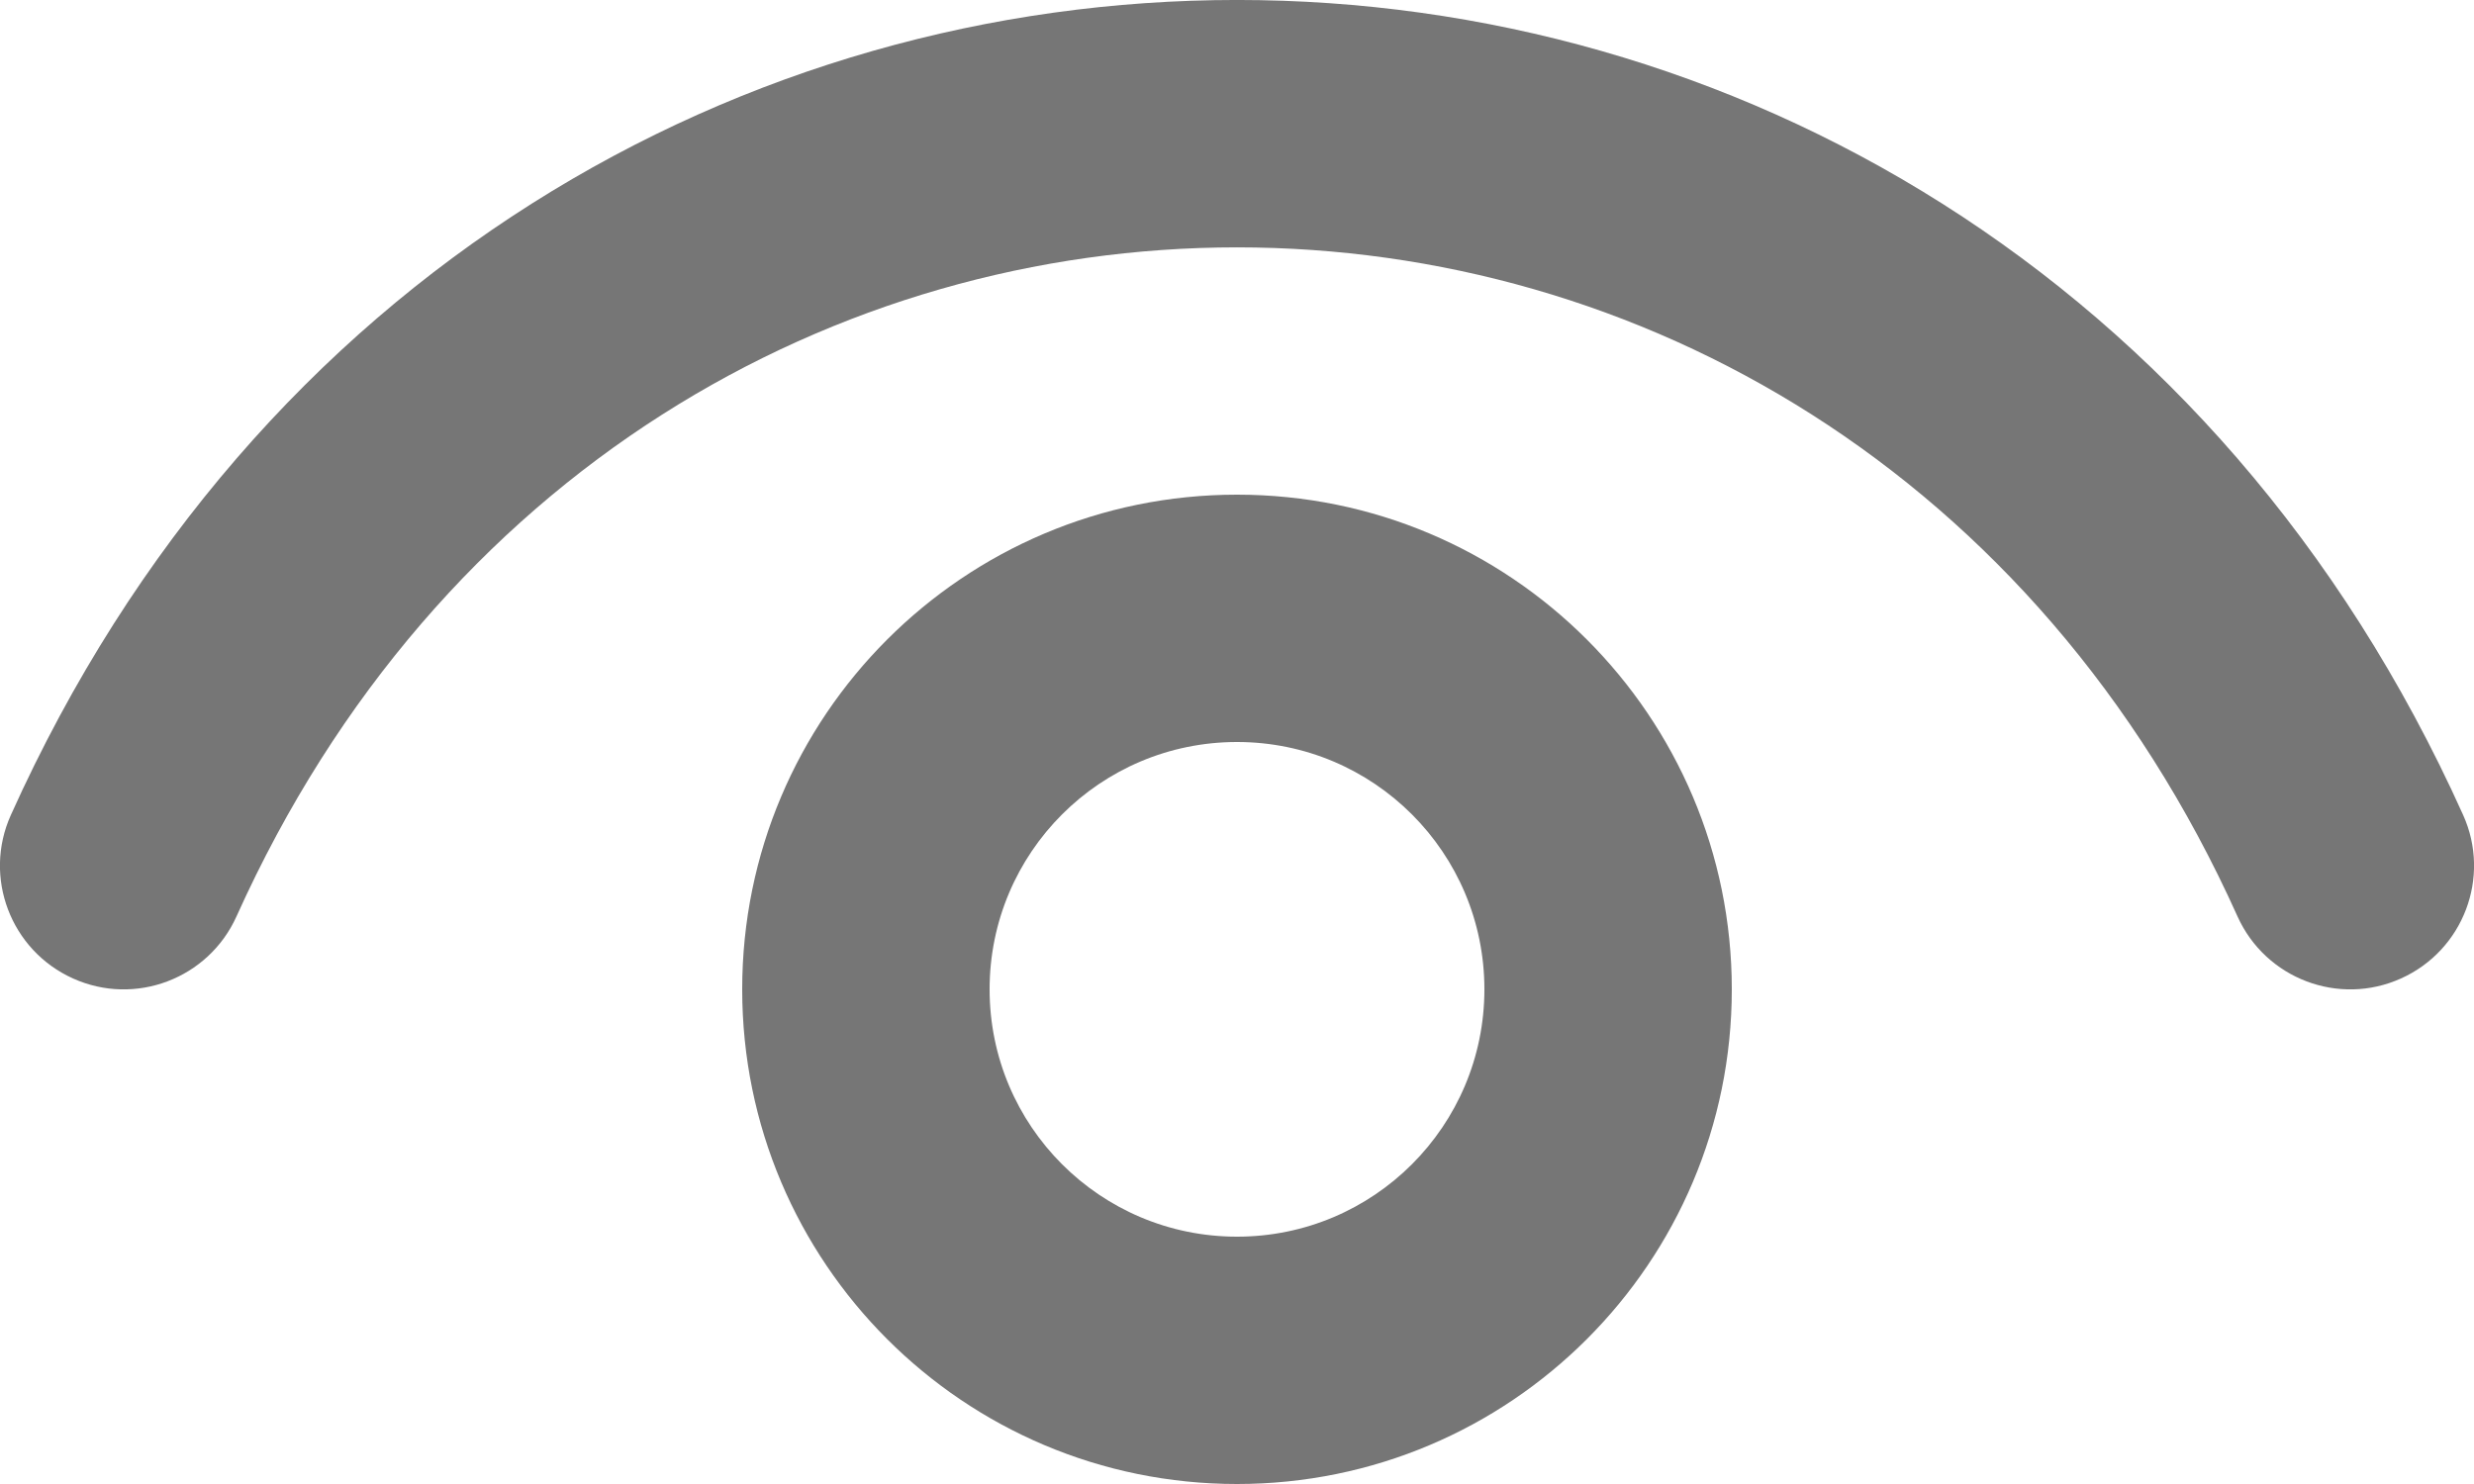 <svg width="20" height="12" viewBox="0 0 20 12" fill="none" xmlns="http://www.w3.org/2000/svg">
<path fill-rule="evenodd" clip-rule="evenodd" d="M18.088 7.41C14.842 0.197 5.158 0.197 1.912 7.41C1.685 7.914 1.093 8.139 0.59 7.912C0.086 7.685 -0.139 7.093 0.088 6.59C4.042 -2.197 15.958 -2.197 19.912 6.59C20.139 7.093 19.914 7.685 19.41 7.912C18.907 8.139 18.315 7.914 18.088 7.41Z" fill="#767676"/>
<path fill-rule="evenodd" clip-rule="evenodd" d="M10 6C8.895 6 8 6.895 8 8C8 9.105 8.895 10 10 10C11.105 10 12 9.105 12 8C12 6.895 11.105 6 10 6ZM6 8C6 5.791 7.791 4 10 4C12.209 4 14 5.791 14 8C14 10.209 12.209 12 10 12C7.791 12 6 10.209 6 8Z" fill="#767676"/>
</svg>
